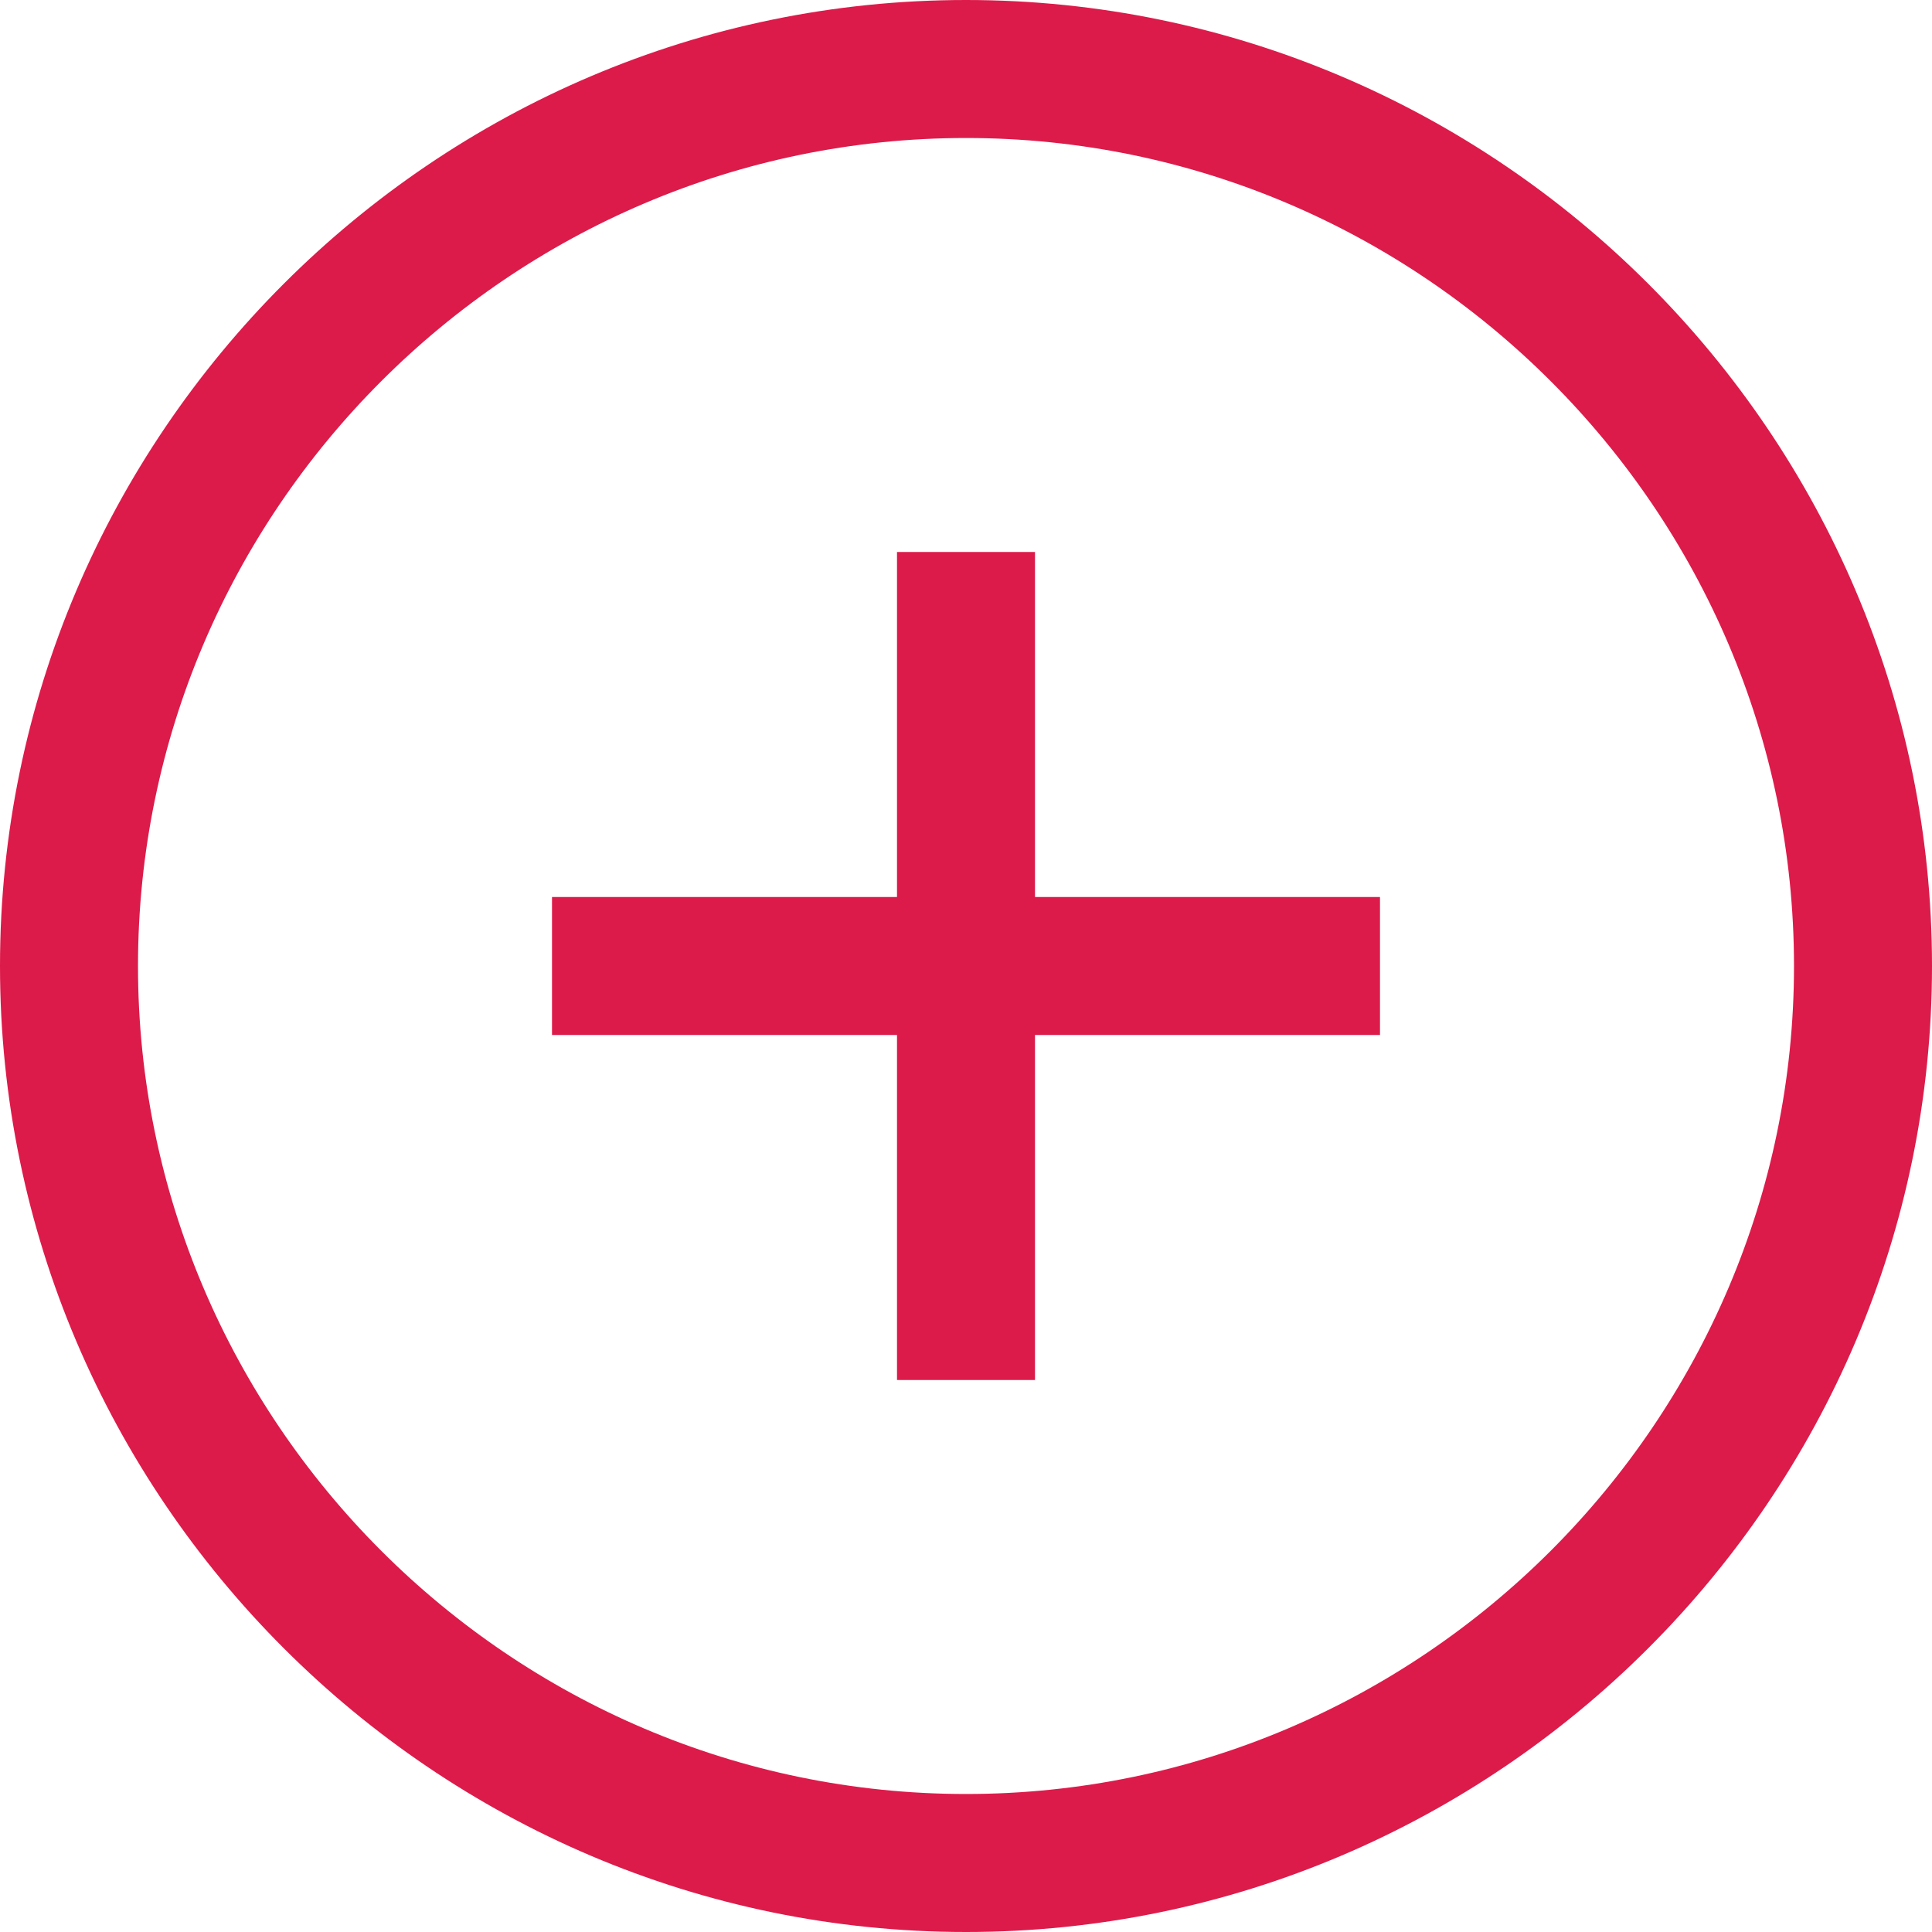<?xml version="1.0" encoding="utf-8"?>
<!-- Generator: Adobe Illustrator 19.2.0, SVG Export Plug-In . SVG Version: 6.00 Build 0)  -->
<svg version="1.1" id="Capa_1" xmlns="http://www.w3.org/2000/svg" xmlns:xlink="http://www.w3.org/1999/xlink" x="0px" y="0px"
	 viewBox="0 0 28 28" style="enable-background:new 0 0 28 28;" xml:space="preserve">
<style type="text/css">
	.st0{fill:#DC1B4A;}
</style>
<path class="st0" d="M2,14c0,6.6,5.4,12,12,12s12-5.4,12-12S20.6,2,14,2S2,7.4,2,14 M0,14C0,6.3,6.3,0,14,0s14,6.3,14,14
	s-6.3,14-14,14S0,21.7,0,14L0,14z M8,15l0-2h5V8h2v5l5,0v2l-5,0v5h-2l0-5L8,15z"/>
</svg>
